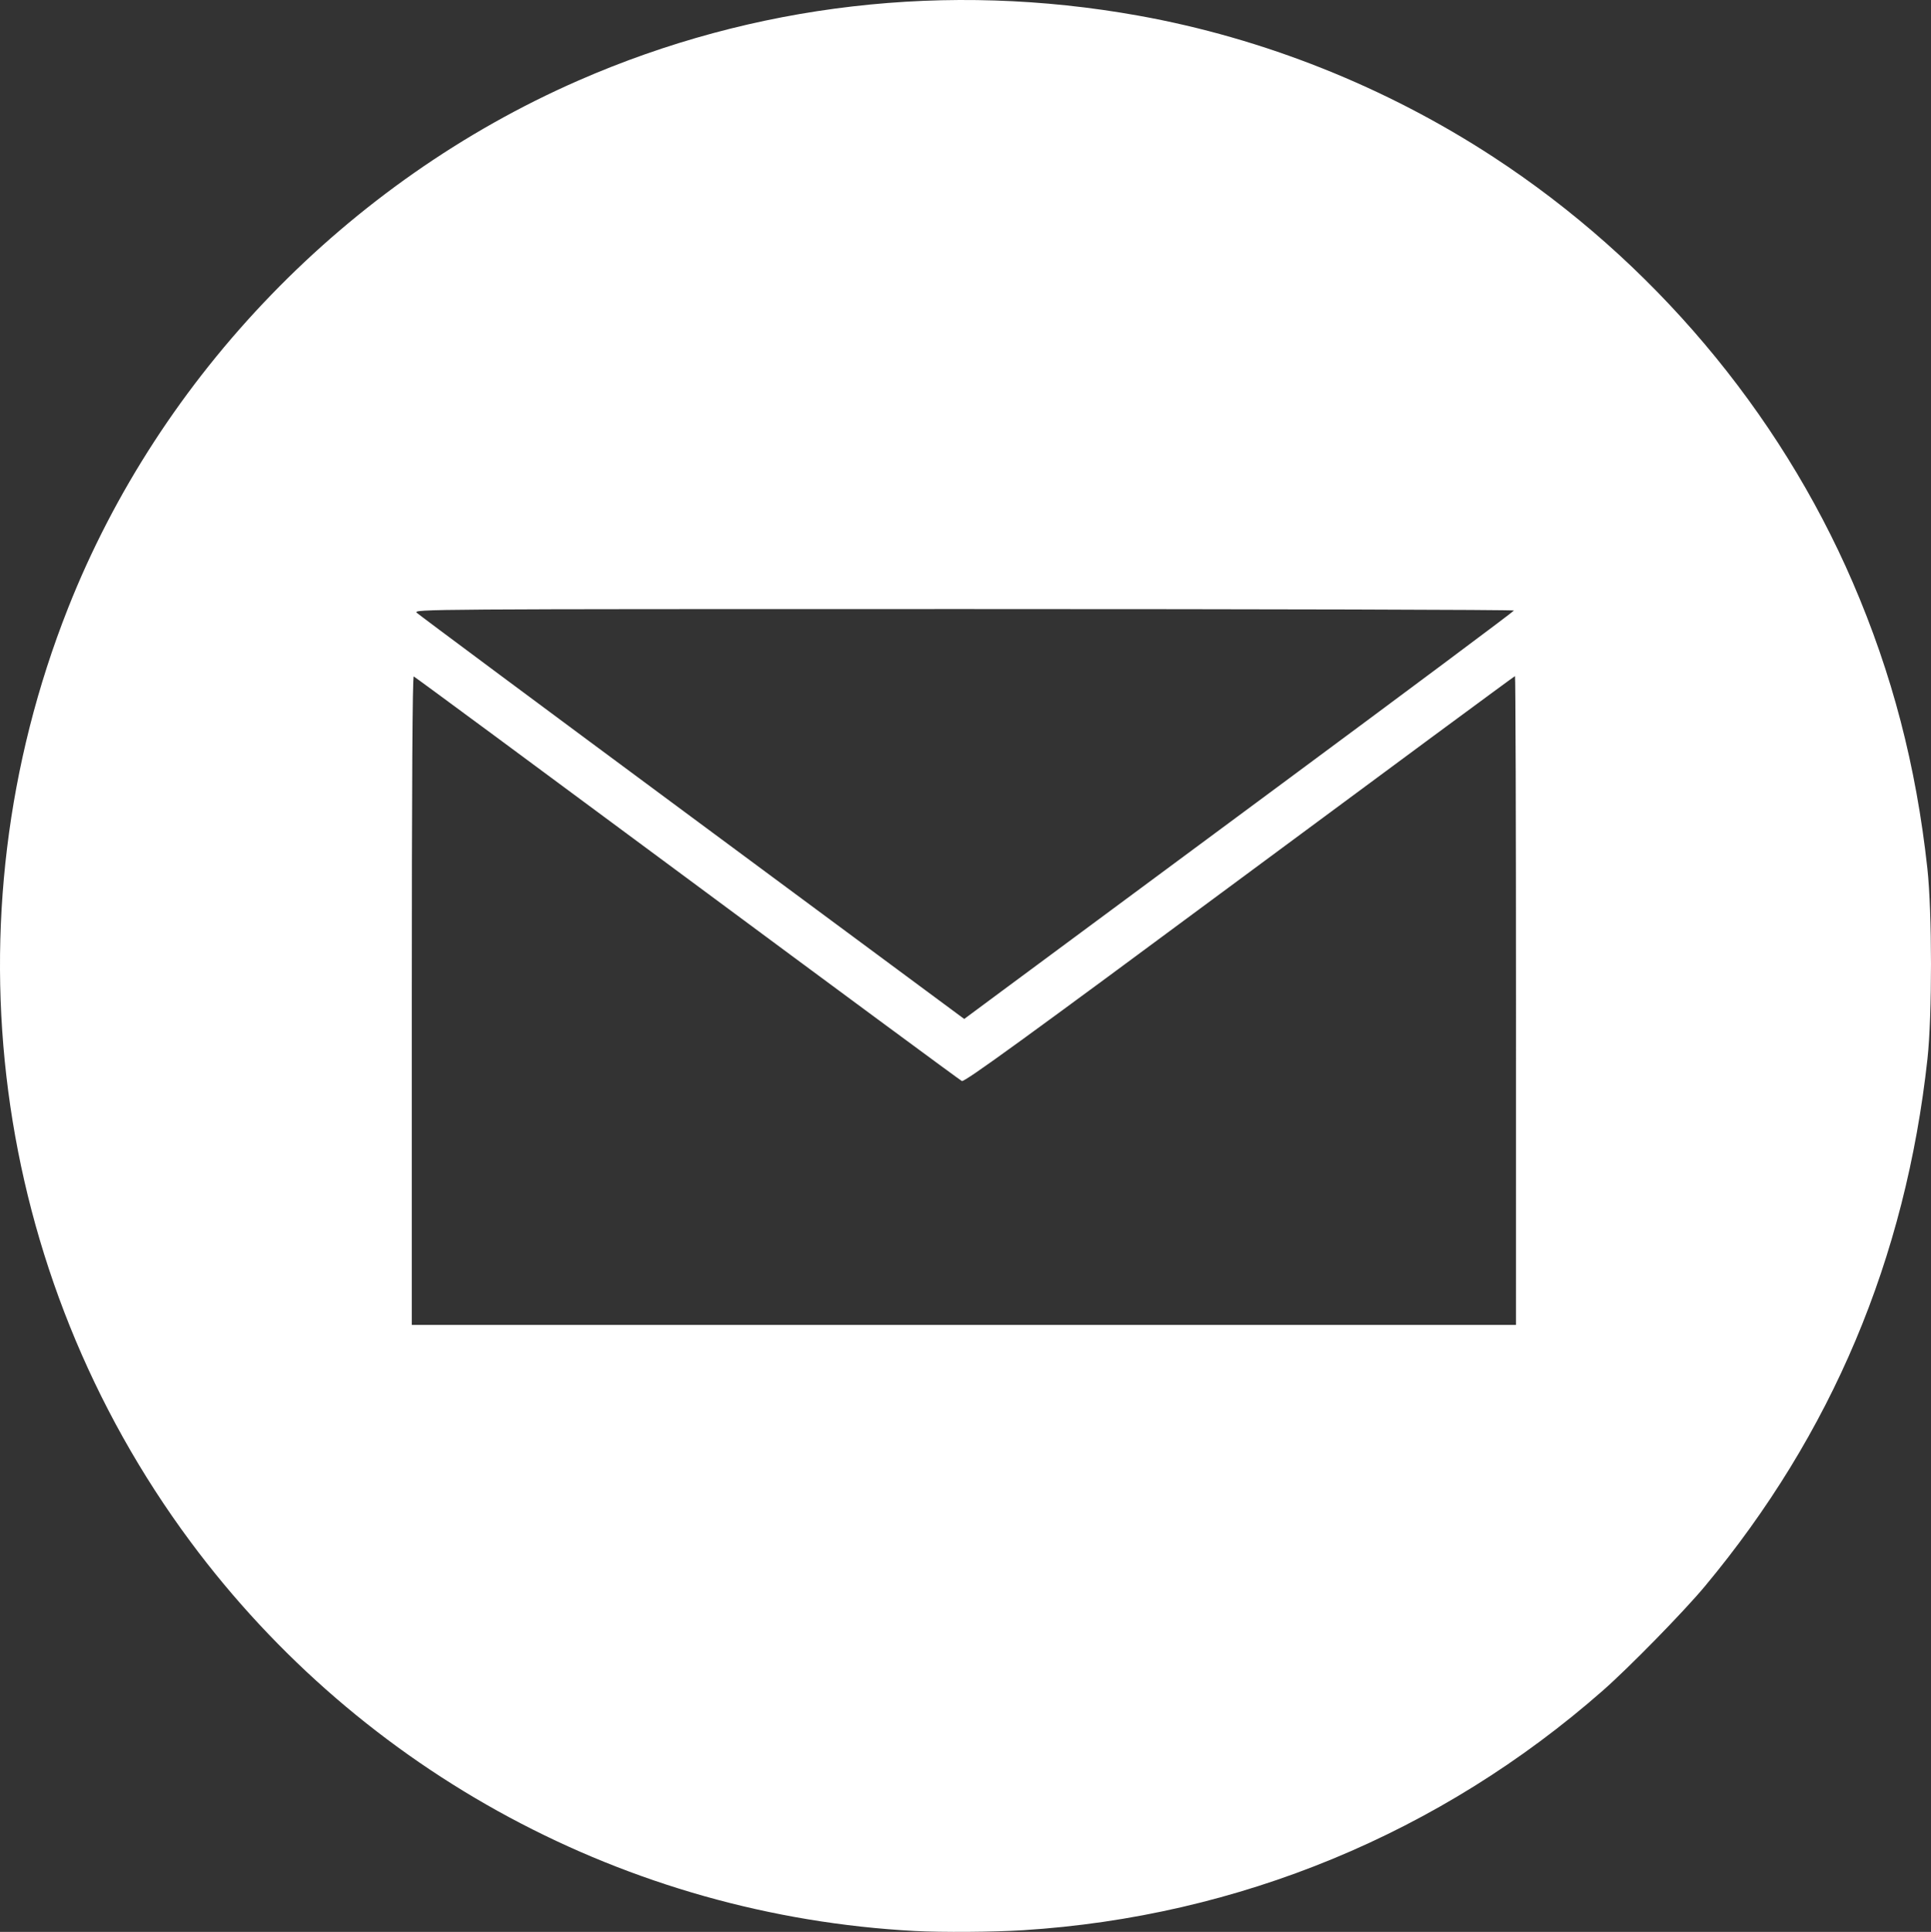 <?xml version="1.0" encoding="UTF-8" standalone="no"?>
<svg
   xmlns:dc="http://purl.org/dc/elements/1.1/"
   xmlns:cc="http://creativecommons.org/ns#"
   xmlns:rdf="http://www.w3.org/1999/02/22-rdf-syntax-ns#"
   xmlns:svg="http://www.w3.org/2000/svg"
   xmlns="http://www.w3.org/2000/svg"
   width="259.106mm"
   height="259.194mm"
   viewBox="0 0 259.106 259.194"
   version="1.1"
   id="svg8">
  <rect x="0" y="0" width="259.106" height="259.194" fill="#333333" stroke="none"/>
  <defs
     id="defs2" />
  <g
     id="layer1"
     transform="translate(181.318,-60.934)">
    <path
       style="fill:#ffffff;stroke-width:0.265"
       d="m -58.594,320.007 c -38.518,-2.06 -74.135,-21.201 -97.156,-52.212 -26.772,-36.063 -32.984,-83.414 -16.436,-125.274 12.351,-31.242 37.487,-57.223 68.48,-70.782 23.559,-10.306 49.497,-13.312 75.142,-8.706 16.814,3.019 33.206,9.546 47.625,18.962 21.272,13.892 38.281,34.022 48.23,57.081 5.282,12.243 8.498,24.57 10.009,38.365 0.642,5.861 0.65,19.735 0.016,25.532 -2.942,26.866 -12.85,50.354 -29.857,70.776 -2.849,3.42 -10.163,10.895 -13.714,14.013 -21.78,19.129 -48.864,30.321 -77.787,32.143 -3.974,0.25 -10.872,0.299 -14.552,0.102 z M 22.104,195.167 c 0,-23.938 -0.06,-43.524 -0.133,-43.524 -0.073,0 -16.702,12.273 -36.952,27.274 -28.749,21.296 -36.918,27.225 -37.275,27.054 -0.251,-0.121 -16.843,-12.364 -36.871,-27.207 -20.028,-14.843 -36.532,-27.027 -36.676,-27.076 -0.171,-0.058 -0.261,14.948 -0.261,43.458 v 43.546 h 74.083 74.083 z M -9.82,166.46 c 17.402,-12.879 31.644,-23.505 31.65,-23.614 0.005,-0.109 -33.235,-0.198 -73.868,-0.198 -72.51,0 -73.868,0.009 -73.356,0.501 0.287,0.276 16.933,12.65 36.99,27.498 l 36.468,26.997 5.238,-3.884 c 2.881,-2.136 19.476,-14.421 36.878,-27.3 z"
       id="path844" />
  </g>
</svg>
